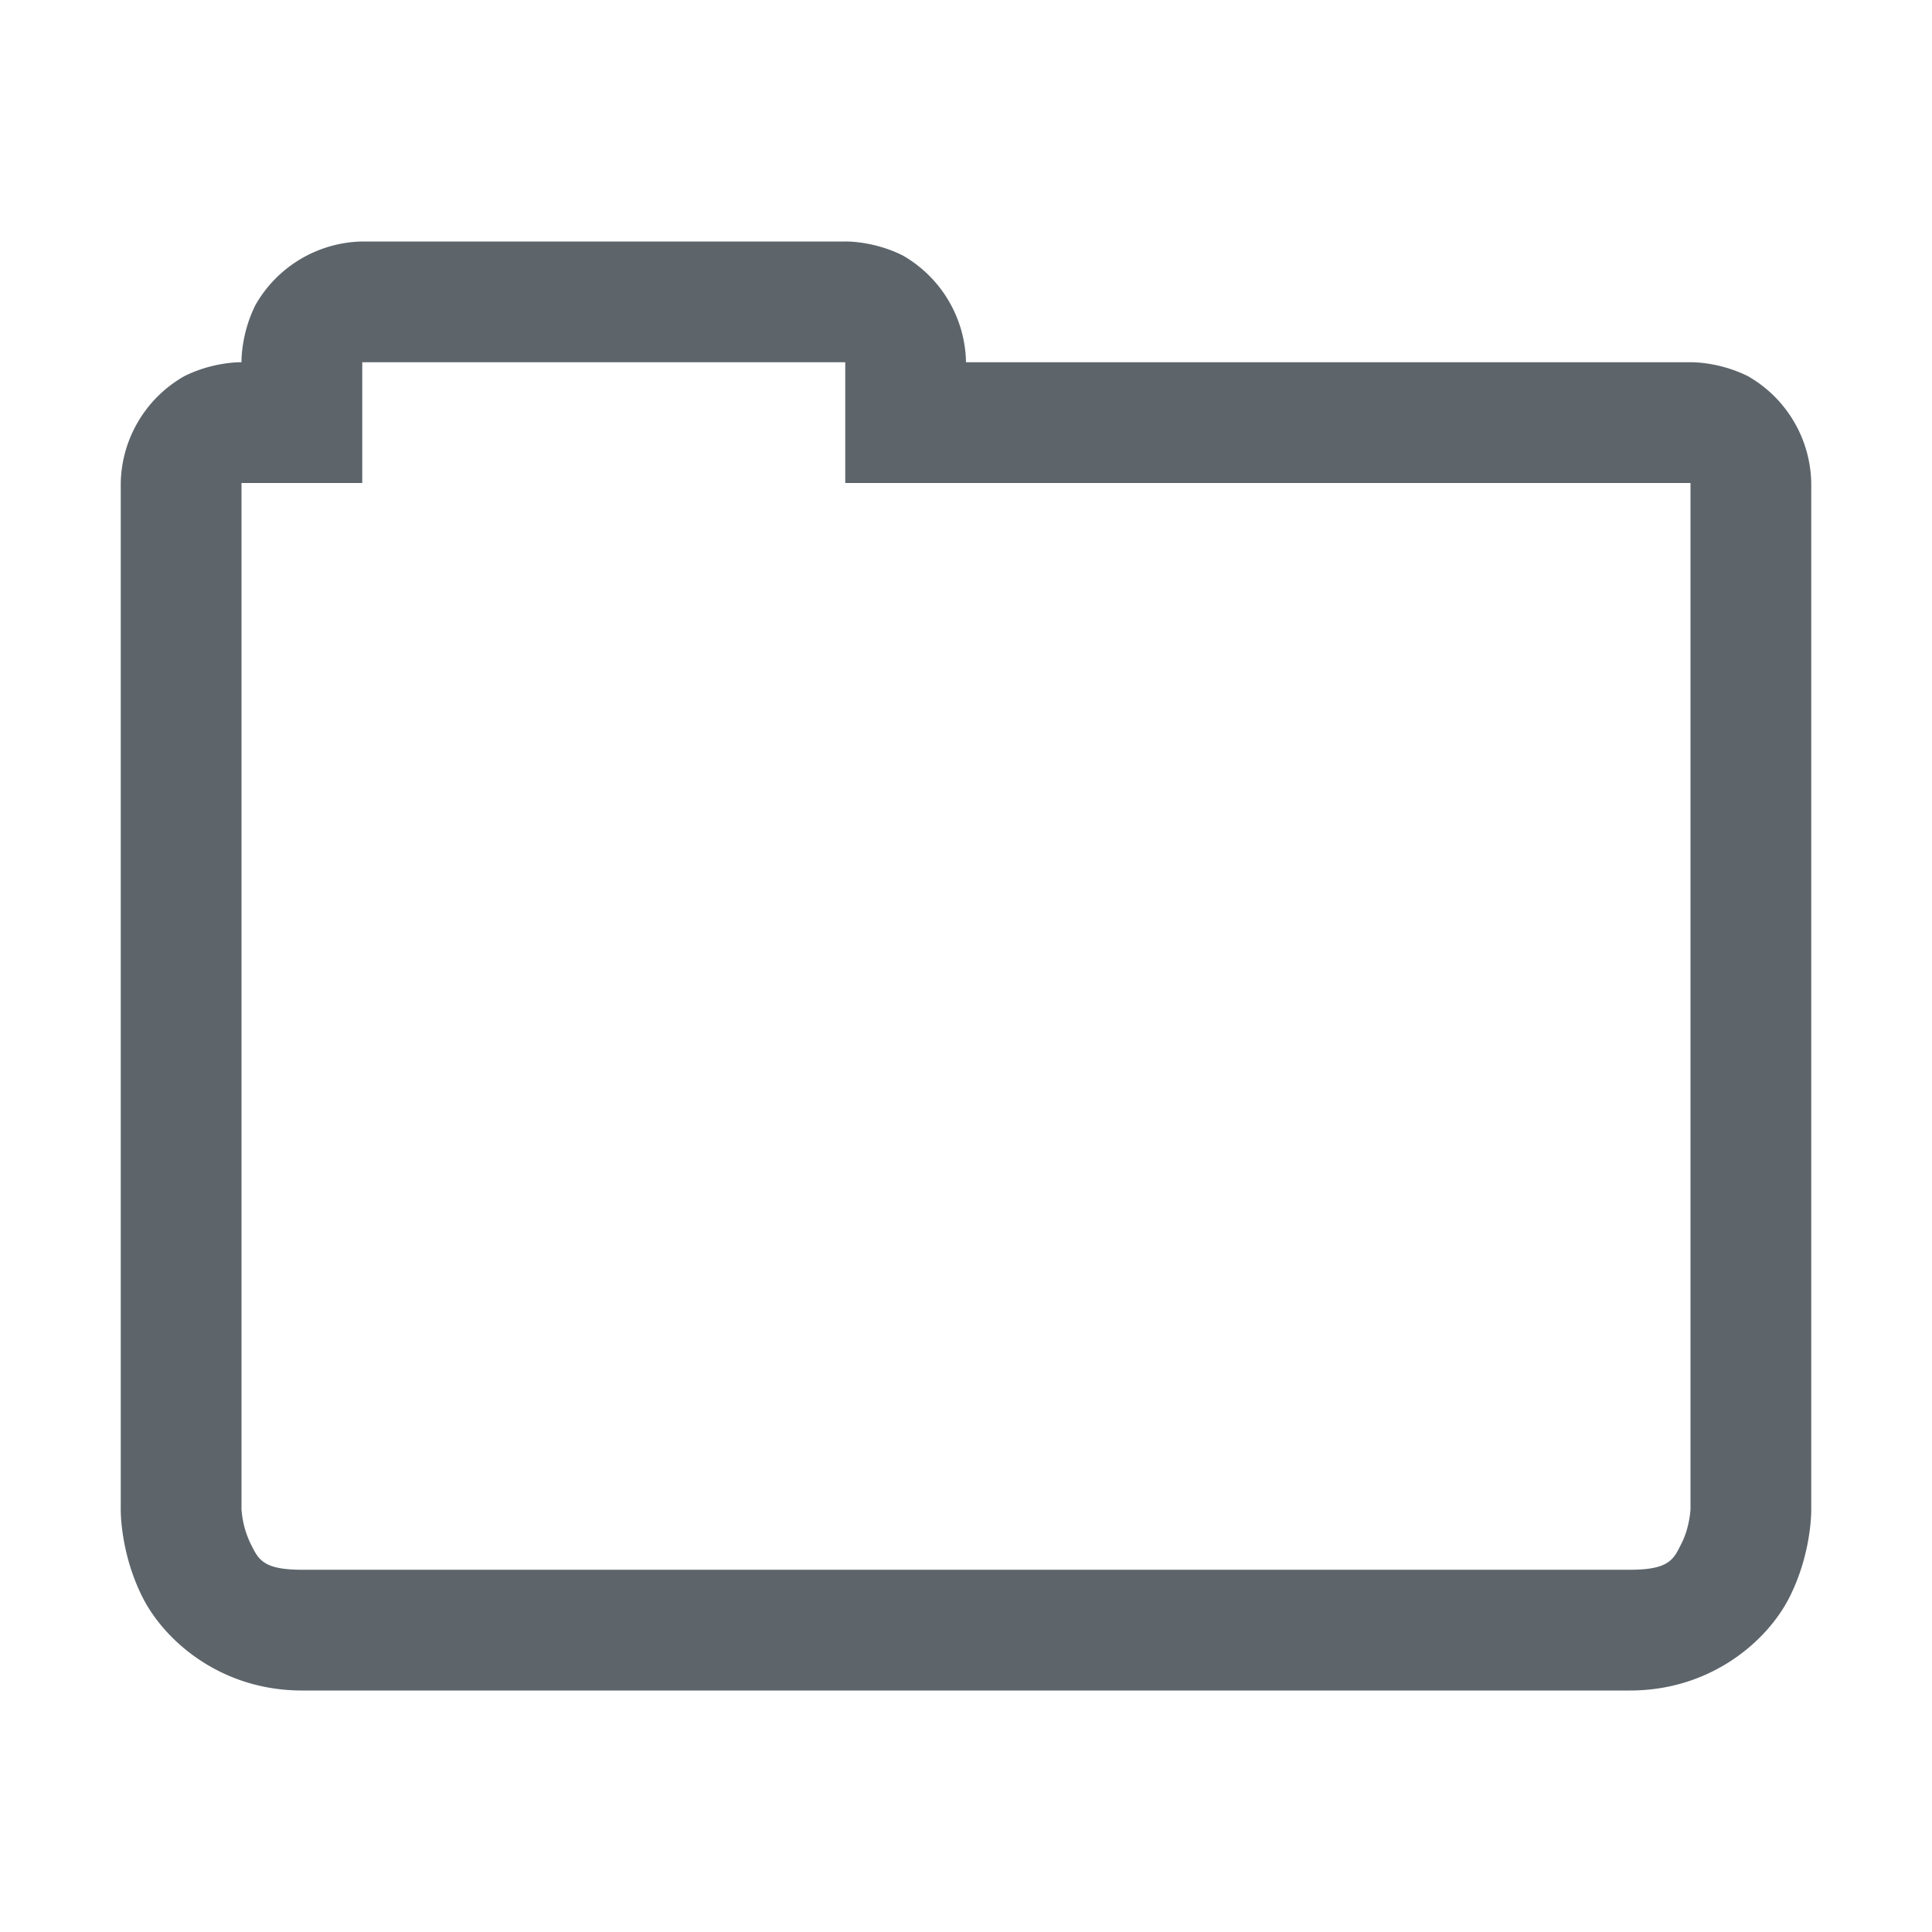 <svg height="16" width="16" xmlns="http://www.w3.org/2000/svg"><path color="#000" d="M3 2a1.04 1.04 0 0 0-.885.527C1.993 2.772 2 3 2 3s-.228-.007-.473.115A1.04 1.04 0 0 0 1 4v8.5s-.007.353.178.723c.184.369.655.777 1.322.777h11c.667 0 1.138-.408 1.322-.777.185-.37.178-.723.178-.723V4a1.04 1.04 0 0 0-.525-.885C14.23 2.993 14 3 14 3H8a1.04 1.04 0 0 0-.525-.885C7.23 1.993 7 2 7 2zm0 1h4v1h7v8.5s-.007.147-.072.277c-.066.131-.095.223-.428.223h-11c-.333 0-.362-.092-.428-.223A.785.785 0 0 1 2 12.5V4h1z" fill="#5d656b" fill-rule="evenodd" font-family="sans-serif" font-weight="400" overflow="visible" style="line-height:normal;font-variant-ligatures:normal;font-variant-position:normal;font-variant-caps:normal;font-variant-numeric:normal;font-variant-alternates:normal;font-feature-settings:normal;text-indent:0;text-align:start;text-decoration-line:none;text-decoration-style:solid;text-decoration-color:#000;text-transform:none;text-orientation:mixed;shape-padding:0;isolation:auto;mix-blend-mode:normal"/></svg>